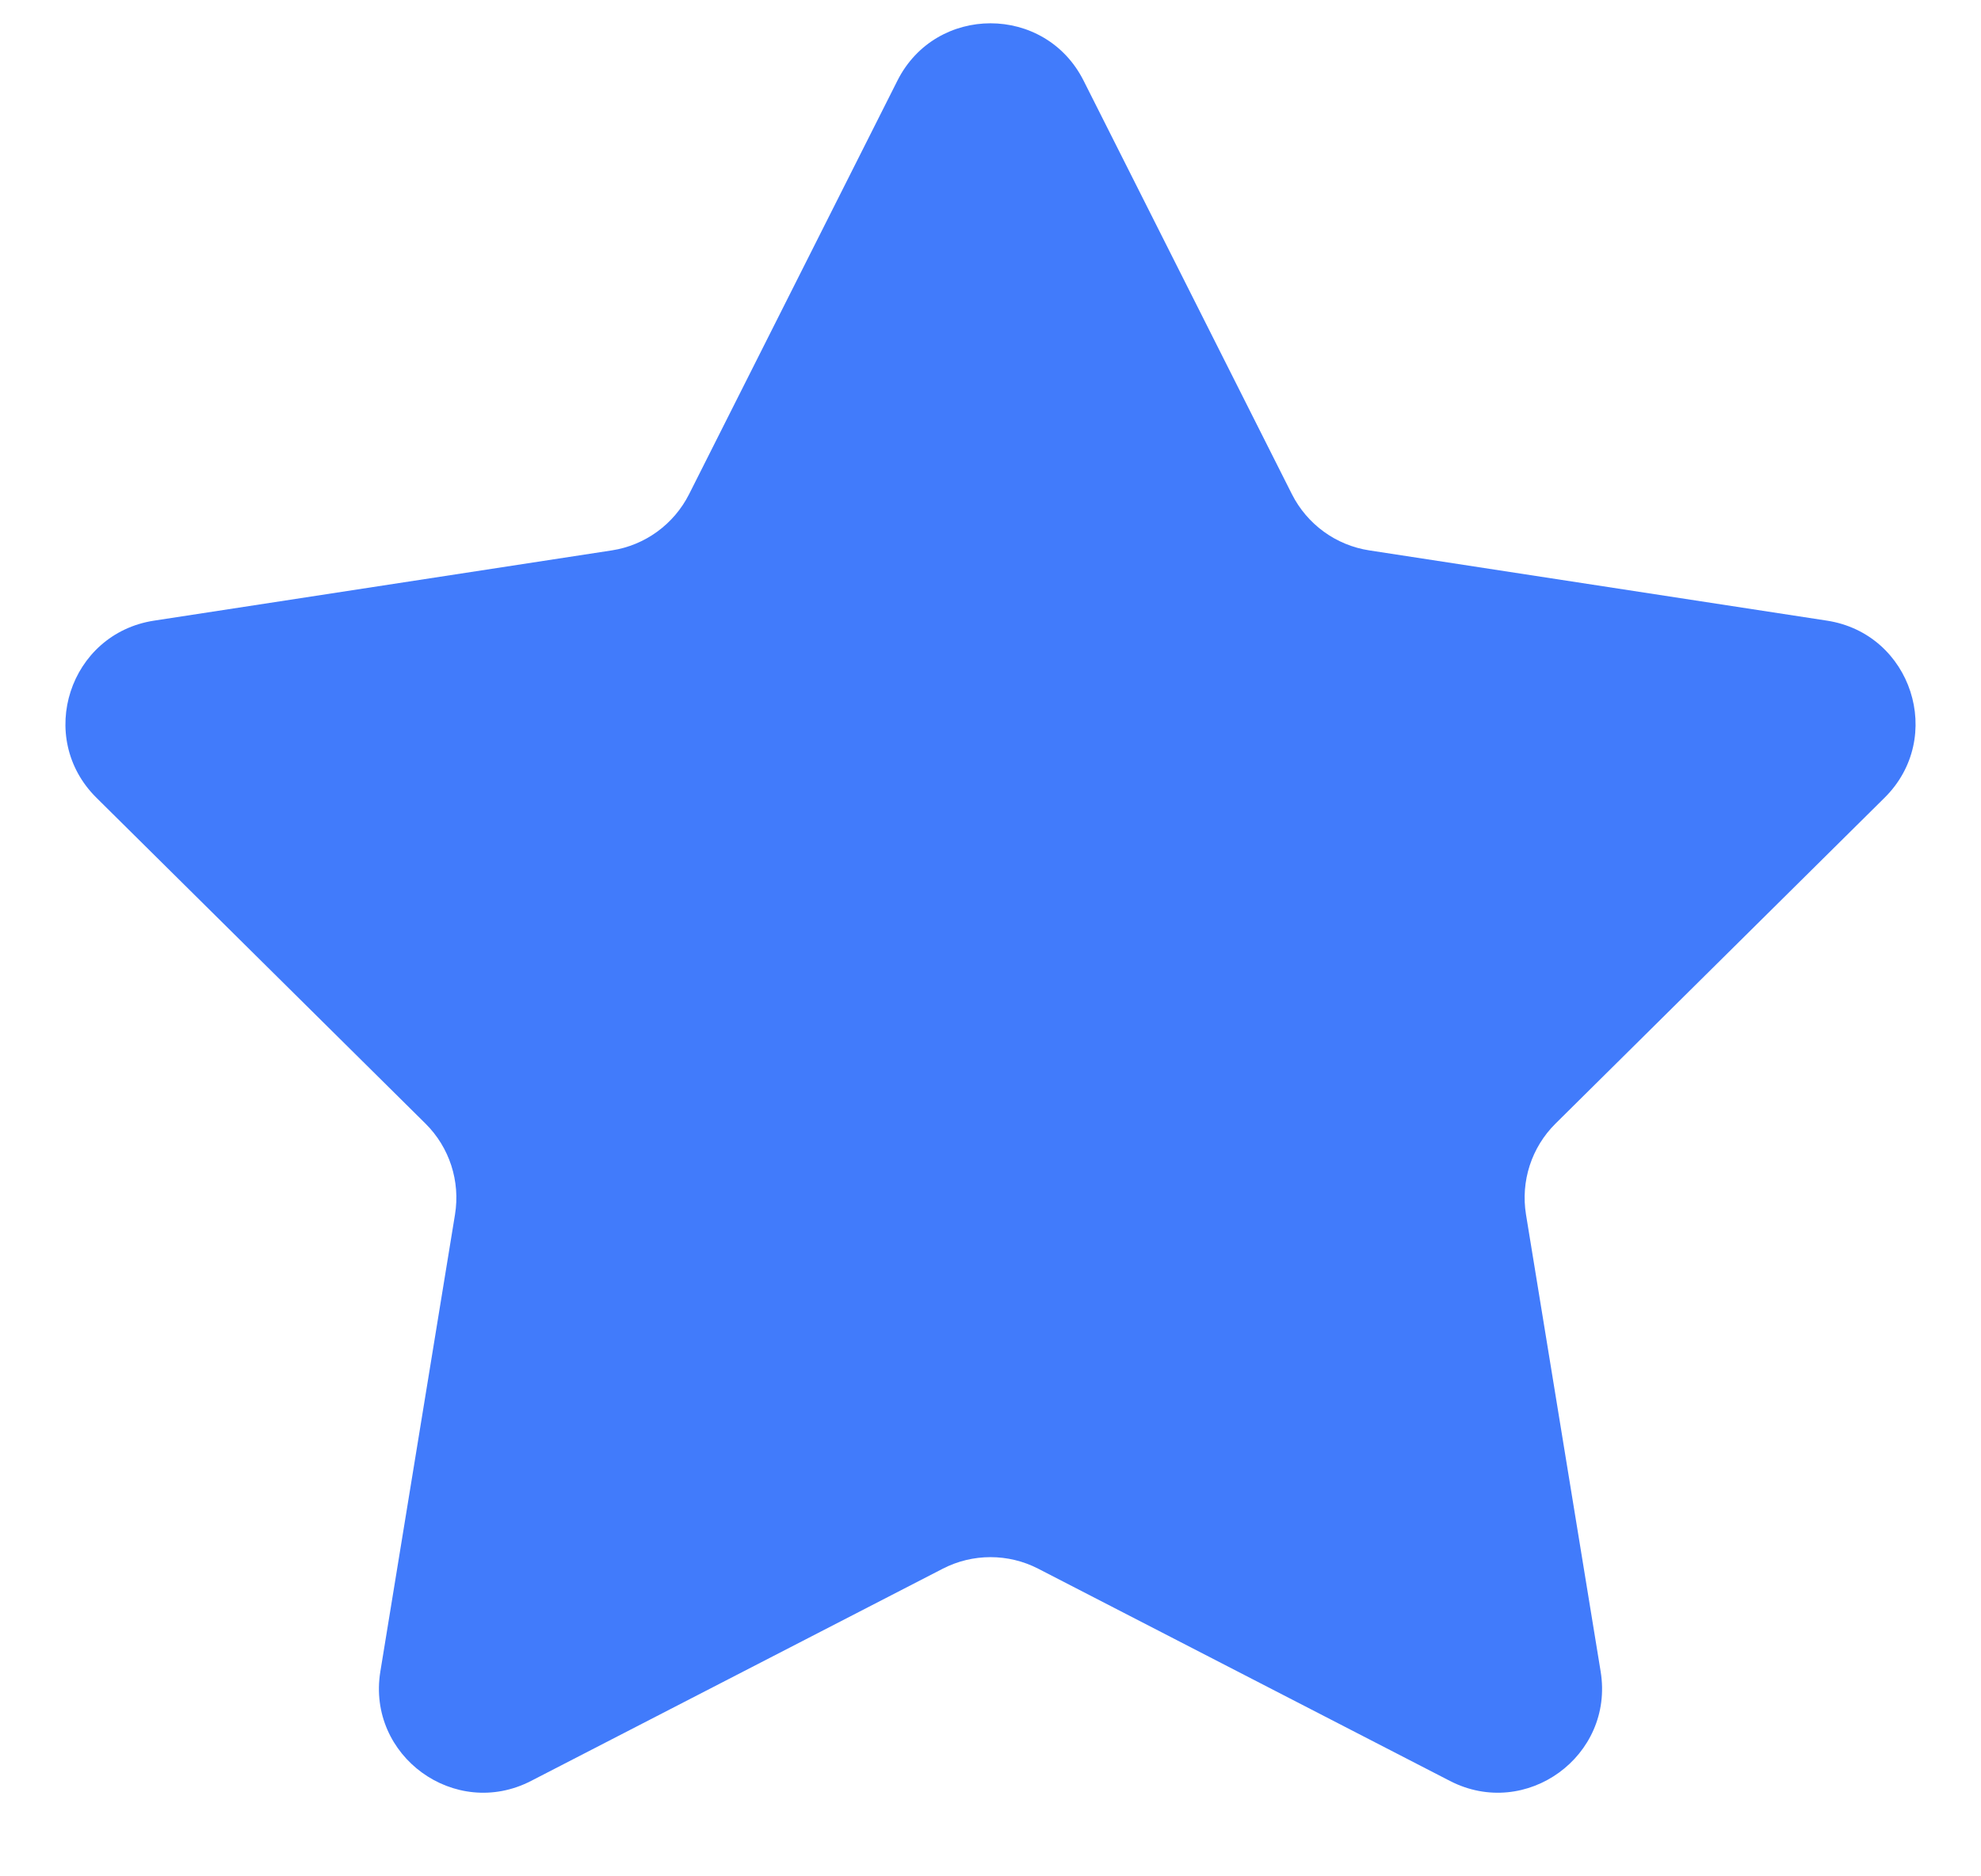 <svg width="19" height="18" viewBox="0 0 19 18" fill="none" xmlns="http://www.w3.org/2000/svg">
<path d="M8.607 0.774C8.976 0.04 10.024 0.04 10.393 0.774L12.391 4.741C12.537 5.03 12.813 5.231 13.133 5.28L17.523 5.954C18.335 6.079 18.659 7.075 18.075 7.653L14.919 10.779C14.689 11.007 14.584 11.331 14.636 11.651L15.352 16.035C15.484 16.845 14.637 17.461 13.907 17.085L9.958 15.049C9.671 14.901 9.329 14.901 9.042 15.049L5.093 17.085C4.363 17.461 3.516 16.845 3.648 16.035L4.364 11.651C4.416 11.331 4.311 11.007 4.081 10.779L0.925 7.653C0.341 7.075 0.665 6.079 1.477 5.954L5.868 5.28C6.187 5.231 6.463 5.03 6.609 4.741L8.607 0.774Z" fill="#417bfb"/>
</svg>
